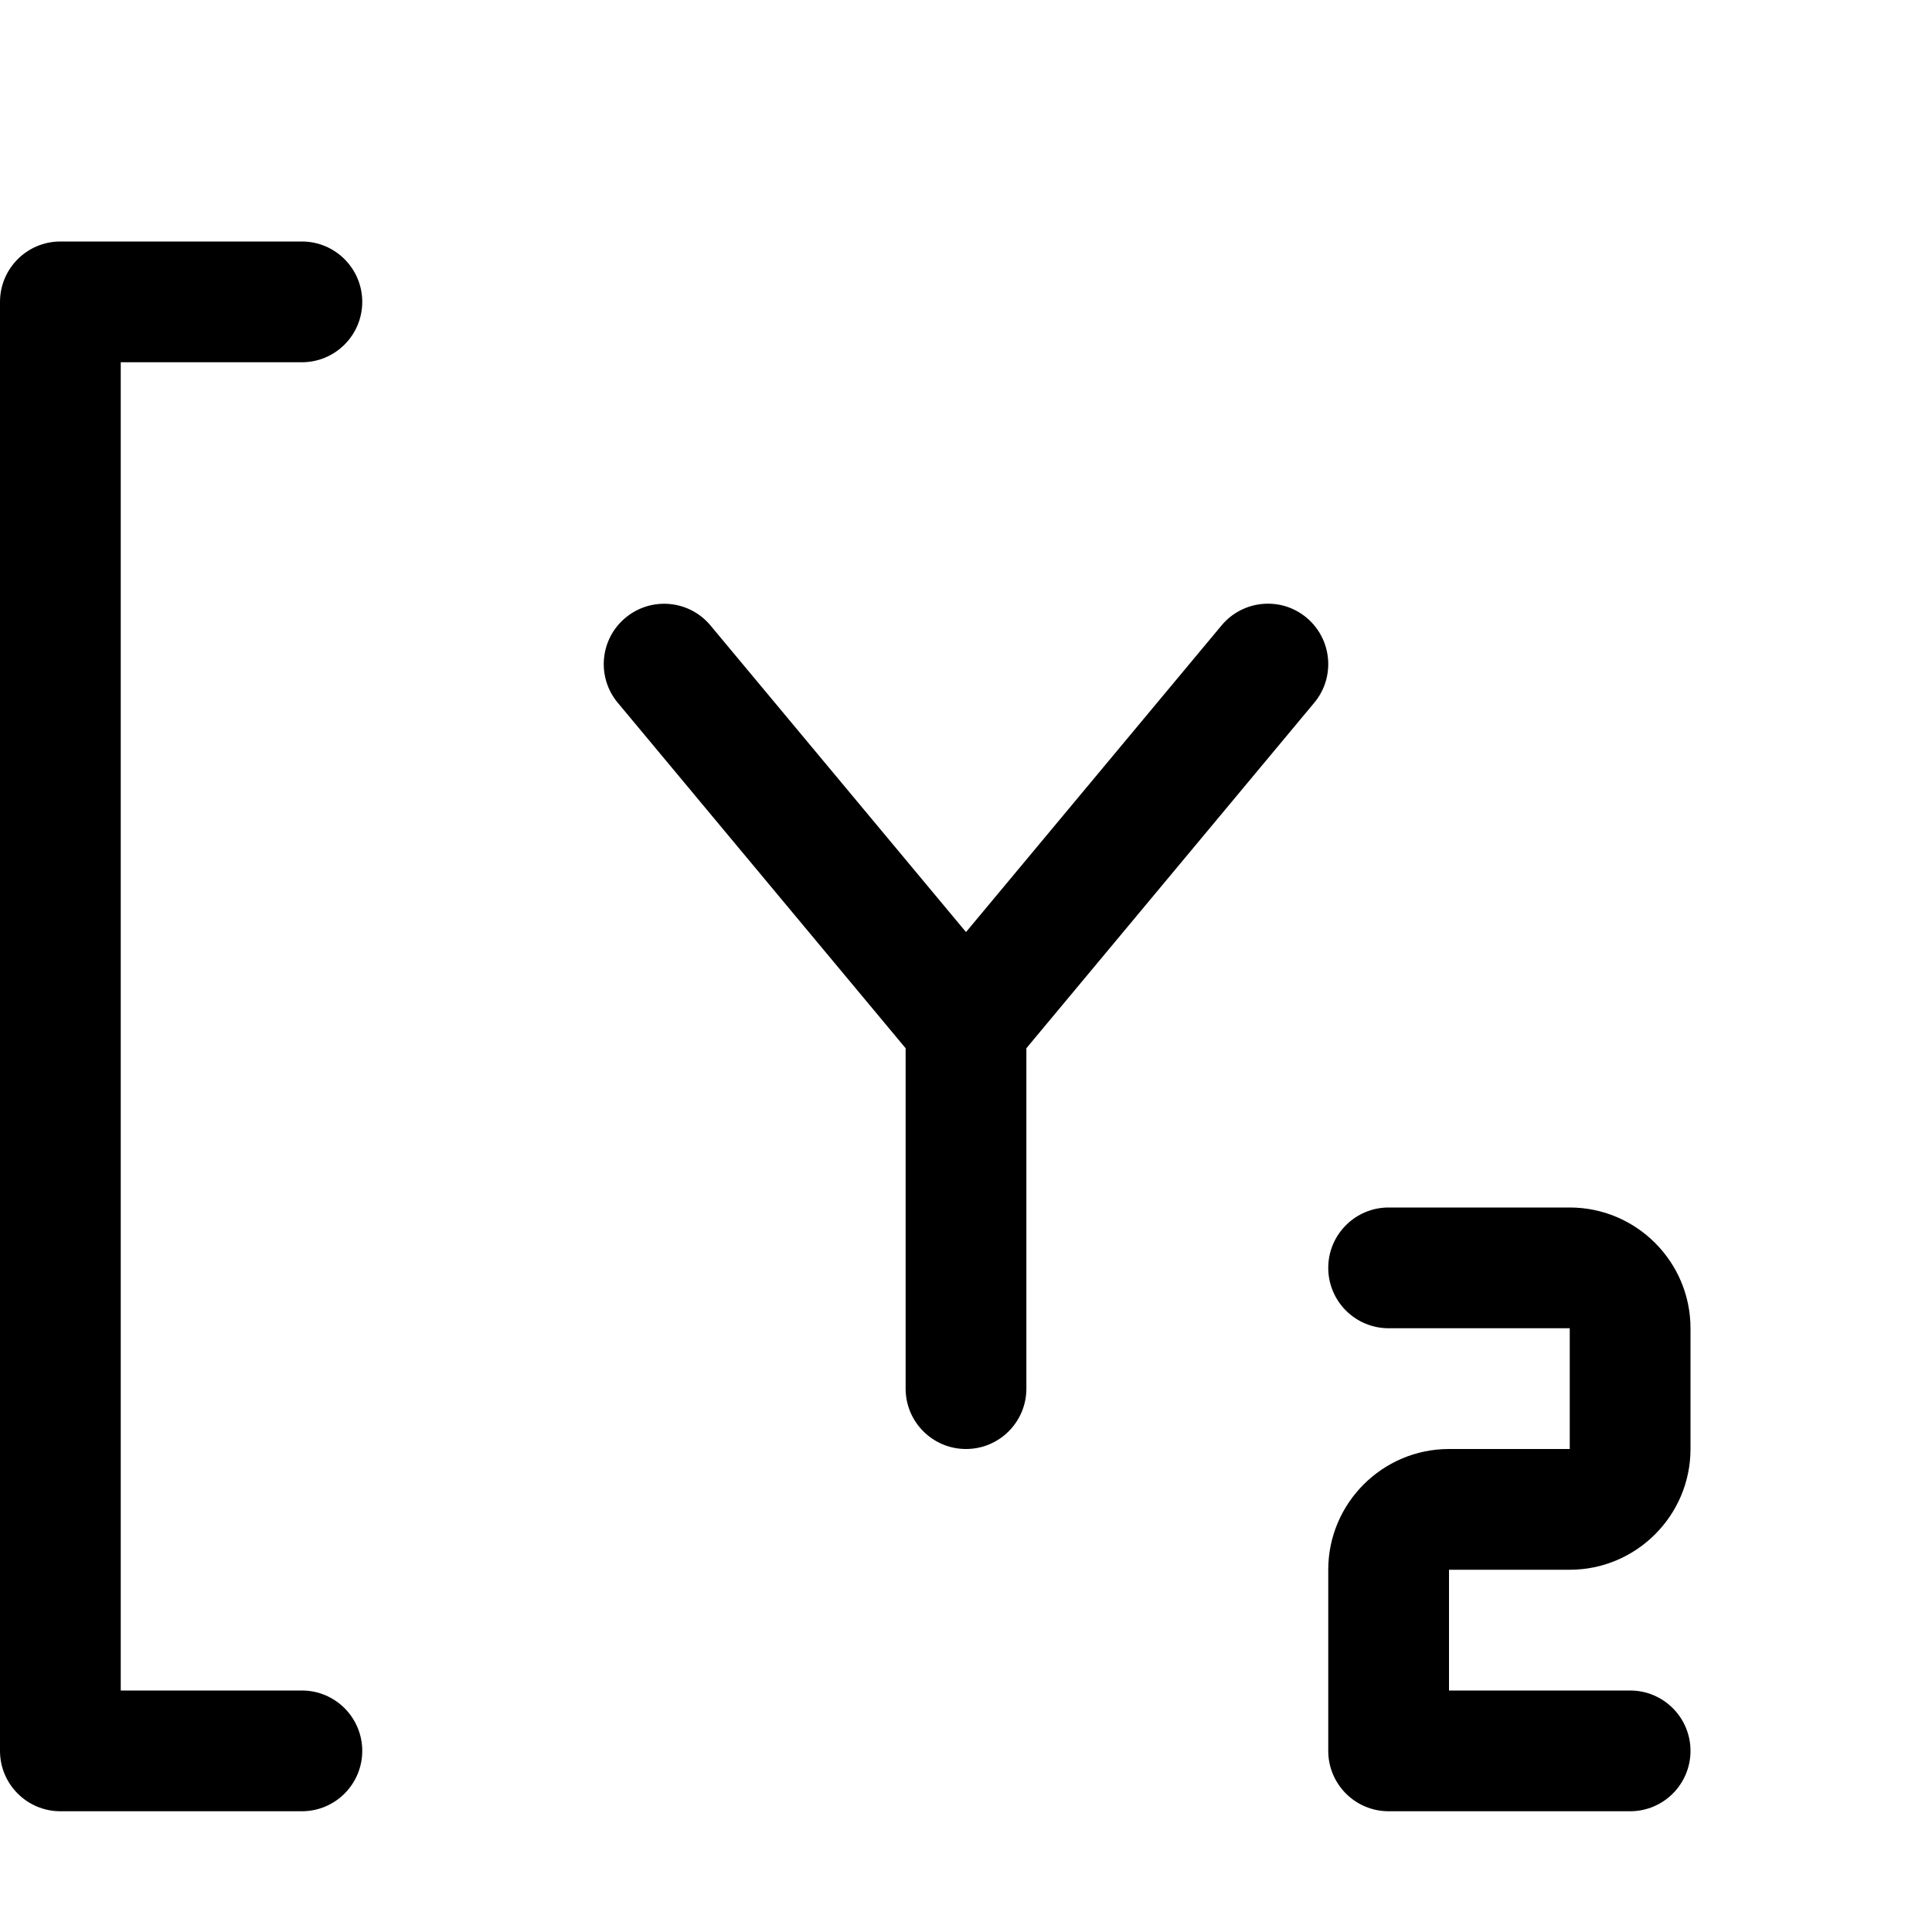 <svg version="1.1" xmlns="http://www.w3.org/2000/svg" width="16" height="16" viewBox="0 0 16 16">
<title>y2-axis</title>
<path d="M13 13c0.551 0 1-0.449 1-1v-1c0-0.551-0.449-1-1-1h-1.5c-0.276 0-0.5 0.224-0.5 0.5s0.224 0.5 0.5 0.5h1.5v1h-1c-0.551 0-1 0.449-1 1v1.5c0 0.276 0.224 0.5 0.5 0.5h2c0.276 0 0.5-0.224 0.5-0.5s-0.224-0.5-0.5-0.5h-1.5v-1h1z"></path>
<path d="M2.5 3c0.276 0 0.5-0.224 0.5-0.5s-0.224-0.5-0.5-0.5h-2c-0.276 0-0.5 0.224-0.5 0.5v12c0 0.276 0.224 0.5 0.5 0.5h2c0.276 0 0.5-0.224 0.5-0.5s-0.224-0.5-0.5-0.5h-1.5v-11h1.5z"></path>
<path d="M10.116 5.18l-2.116 2.539-2.116-2.539c-0.176-0.212-0.491-0.241-0.704-0.064-0.212 0.176-0.241 0.492-0.064 0.704l2.384 2.861v2.819c0 0.276 0.224 0.5 0.5 0.5s0.5-0.224 0.5-0.5v-2.819l2.384-2.861c0.177-0.212 0.148-0.528-0.064-0.705s-0.528-0.147-0.704 0.065z"></path>
</svg>
